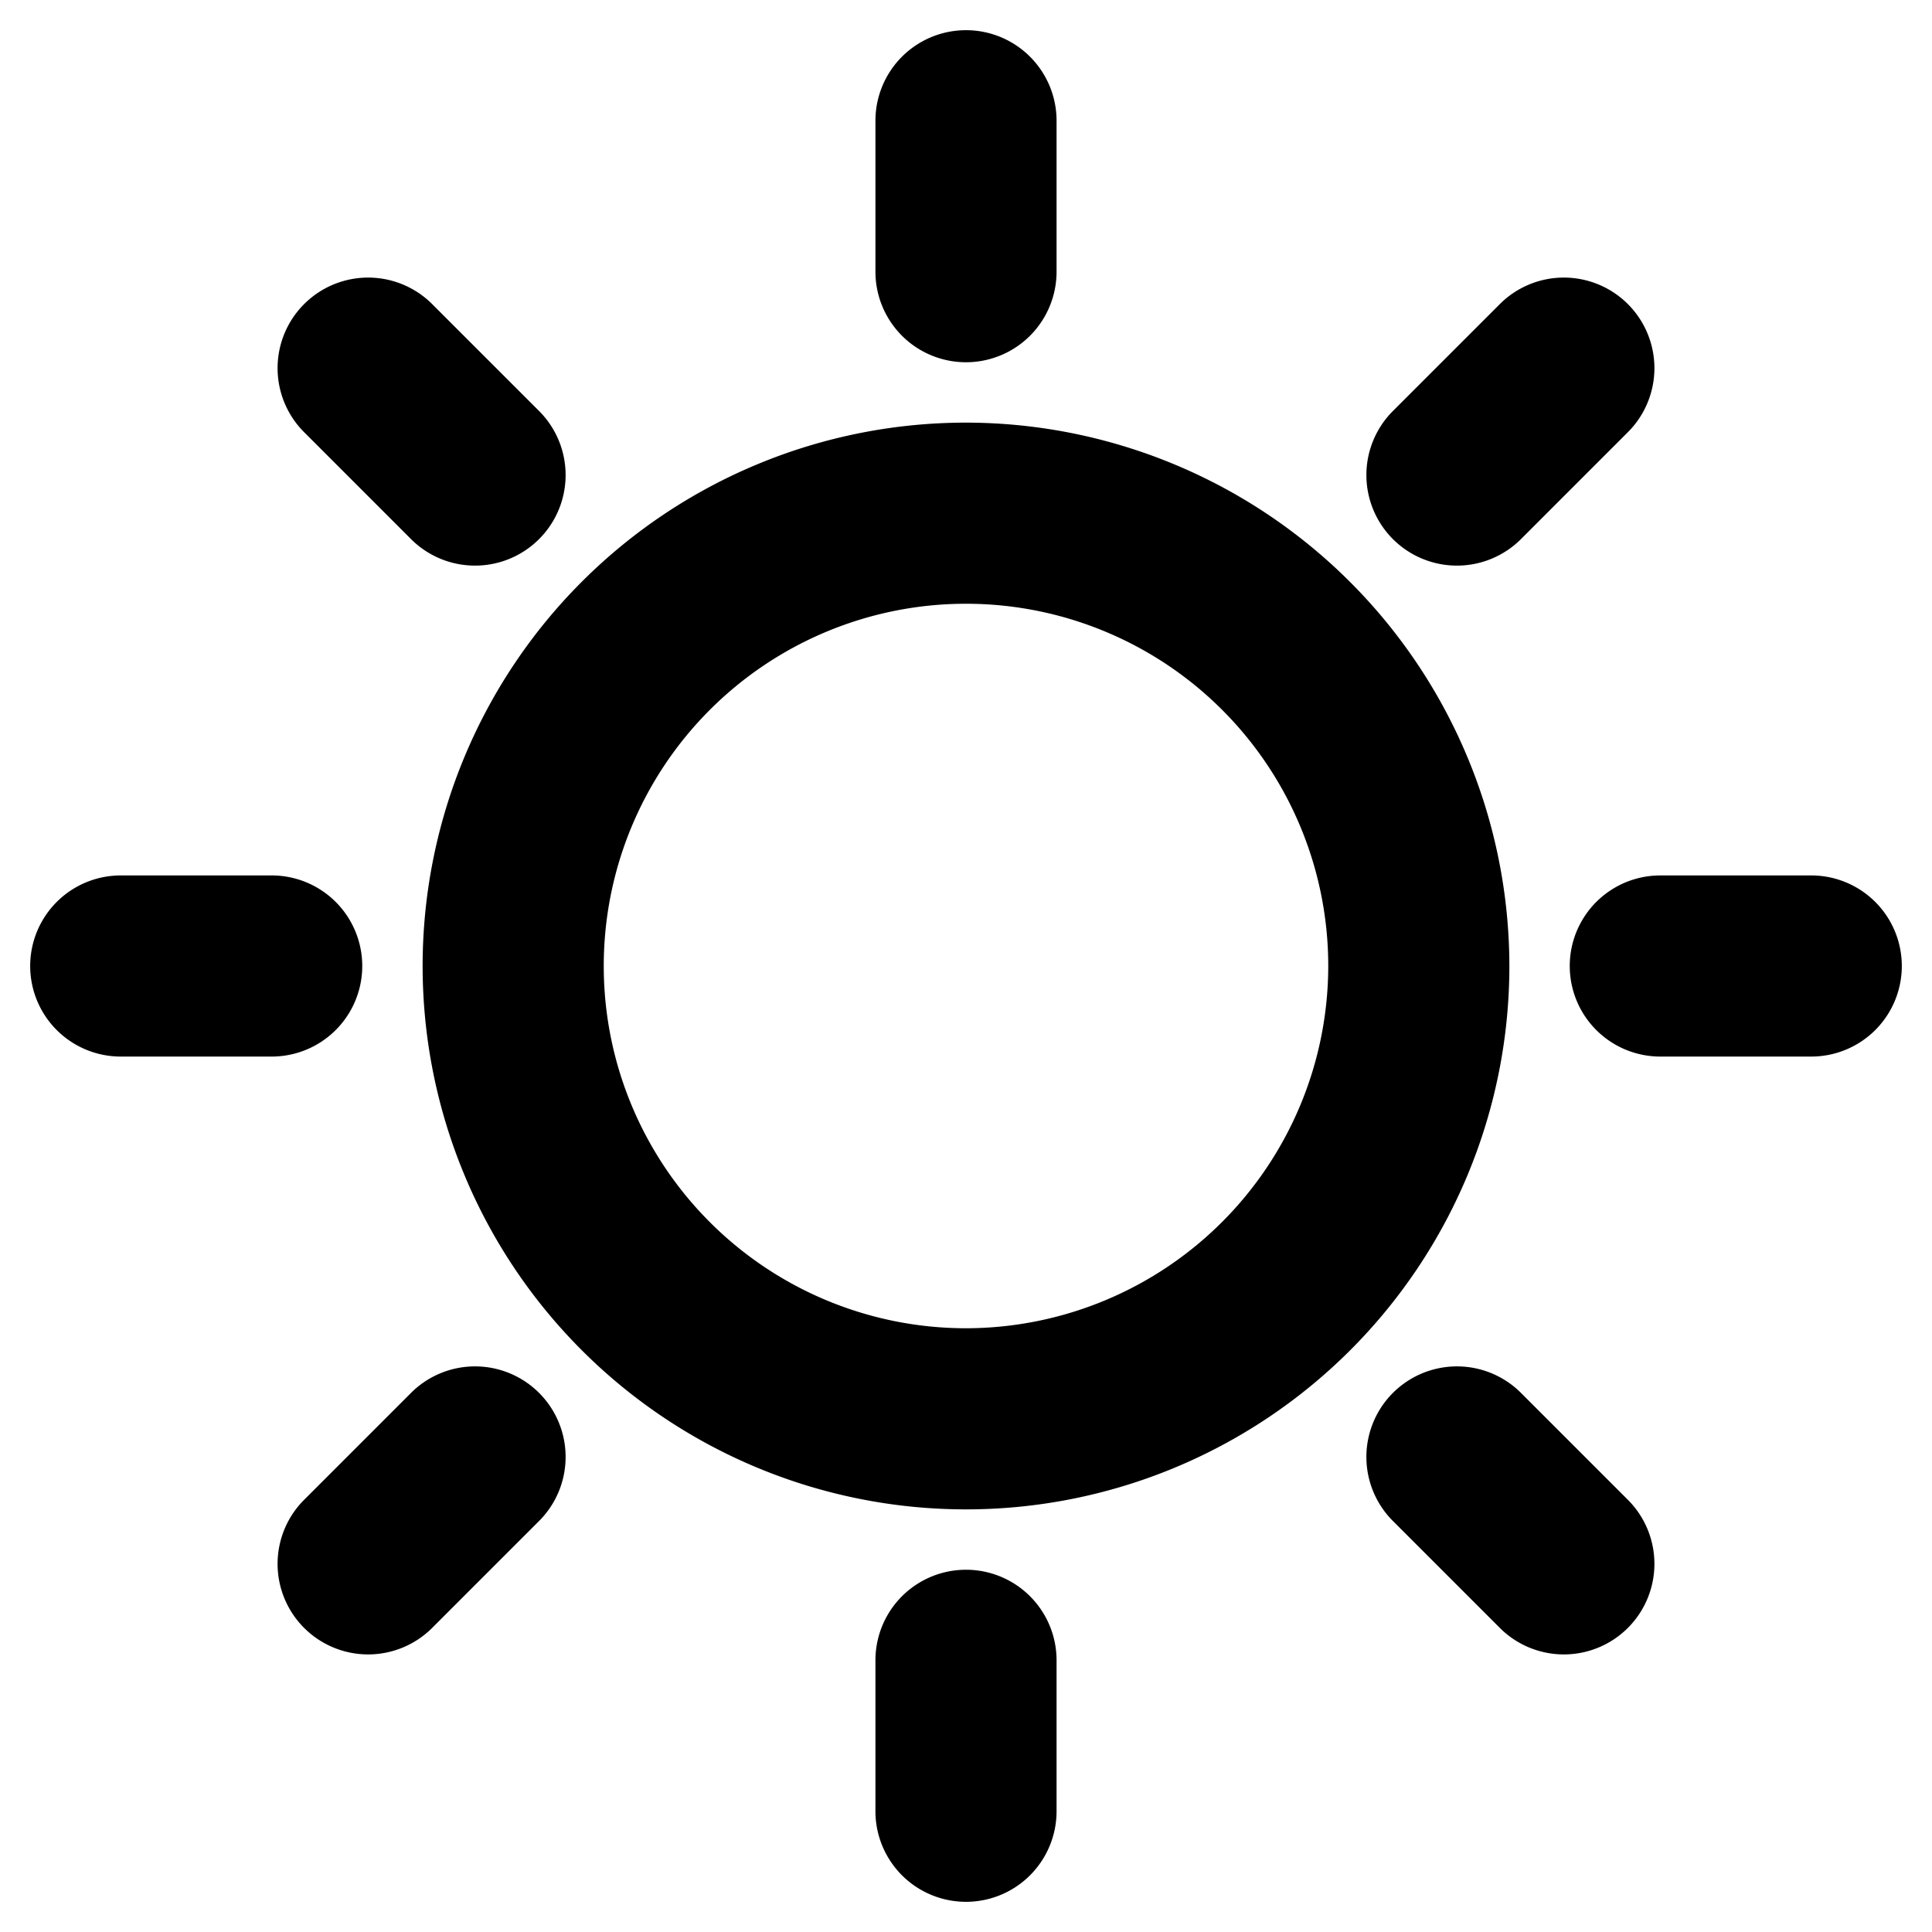 <svg id="Flat" xmlns="http://www.w3.org/2000/svg" viewBox="0 0 256 256">
  <path d="M128,56a72,72,0,1,0,72,72A72.081,72.081,0,0,0,128,56Zm0,120a48,48,0,1,1,48-48A48.054,48.054,0,0,1,128,176ZM116,36V16a12,12,0,0,1,24,0V36a12,12,0,0,1-24,0ZM40.319,57.289a12,12,0,1,1,16.971-16.97L71.432,54.461a12,12,0,0,1-16.971,16.971ZM36,140H16a12,12,0,0,1,0-24H36a12,12,0,0,1,0,24Zm35.432,44.568a12.001,12.001,0,0,1,0,16.971L57.29,215.681a12,12,0,1,1-16.971-16.97l14.142-14.143A12,12,0,0,1,71.432,184.568ZM140,220v20a12,12,0,0,1-24,0V220a12,12,0,0,1,24,0Zm75.681-21.289a12,12,0,1,1-16.971,16.97l-14.142-14.142a12,12,0,0,1,16.971-16.971ZM252,128a12,12,0,0,1-12,12H220a12,12,0,0,1,0-24h20A12,12,0,0,1,252,128ZM184.568,71.432a12.001,12.001,0,0,1,0-16.971l14.142-14.142a12,12,0,1,1,16.971,16.97L201.539,71.432a12,12,0,0,1-16.971,0Z"/>
</svg>

